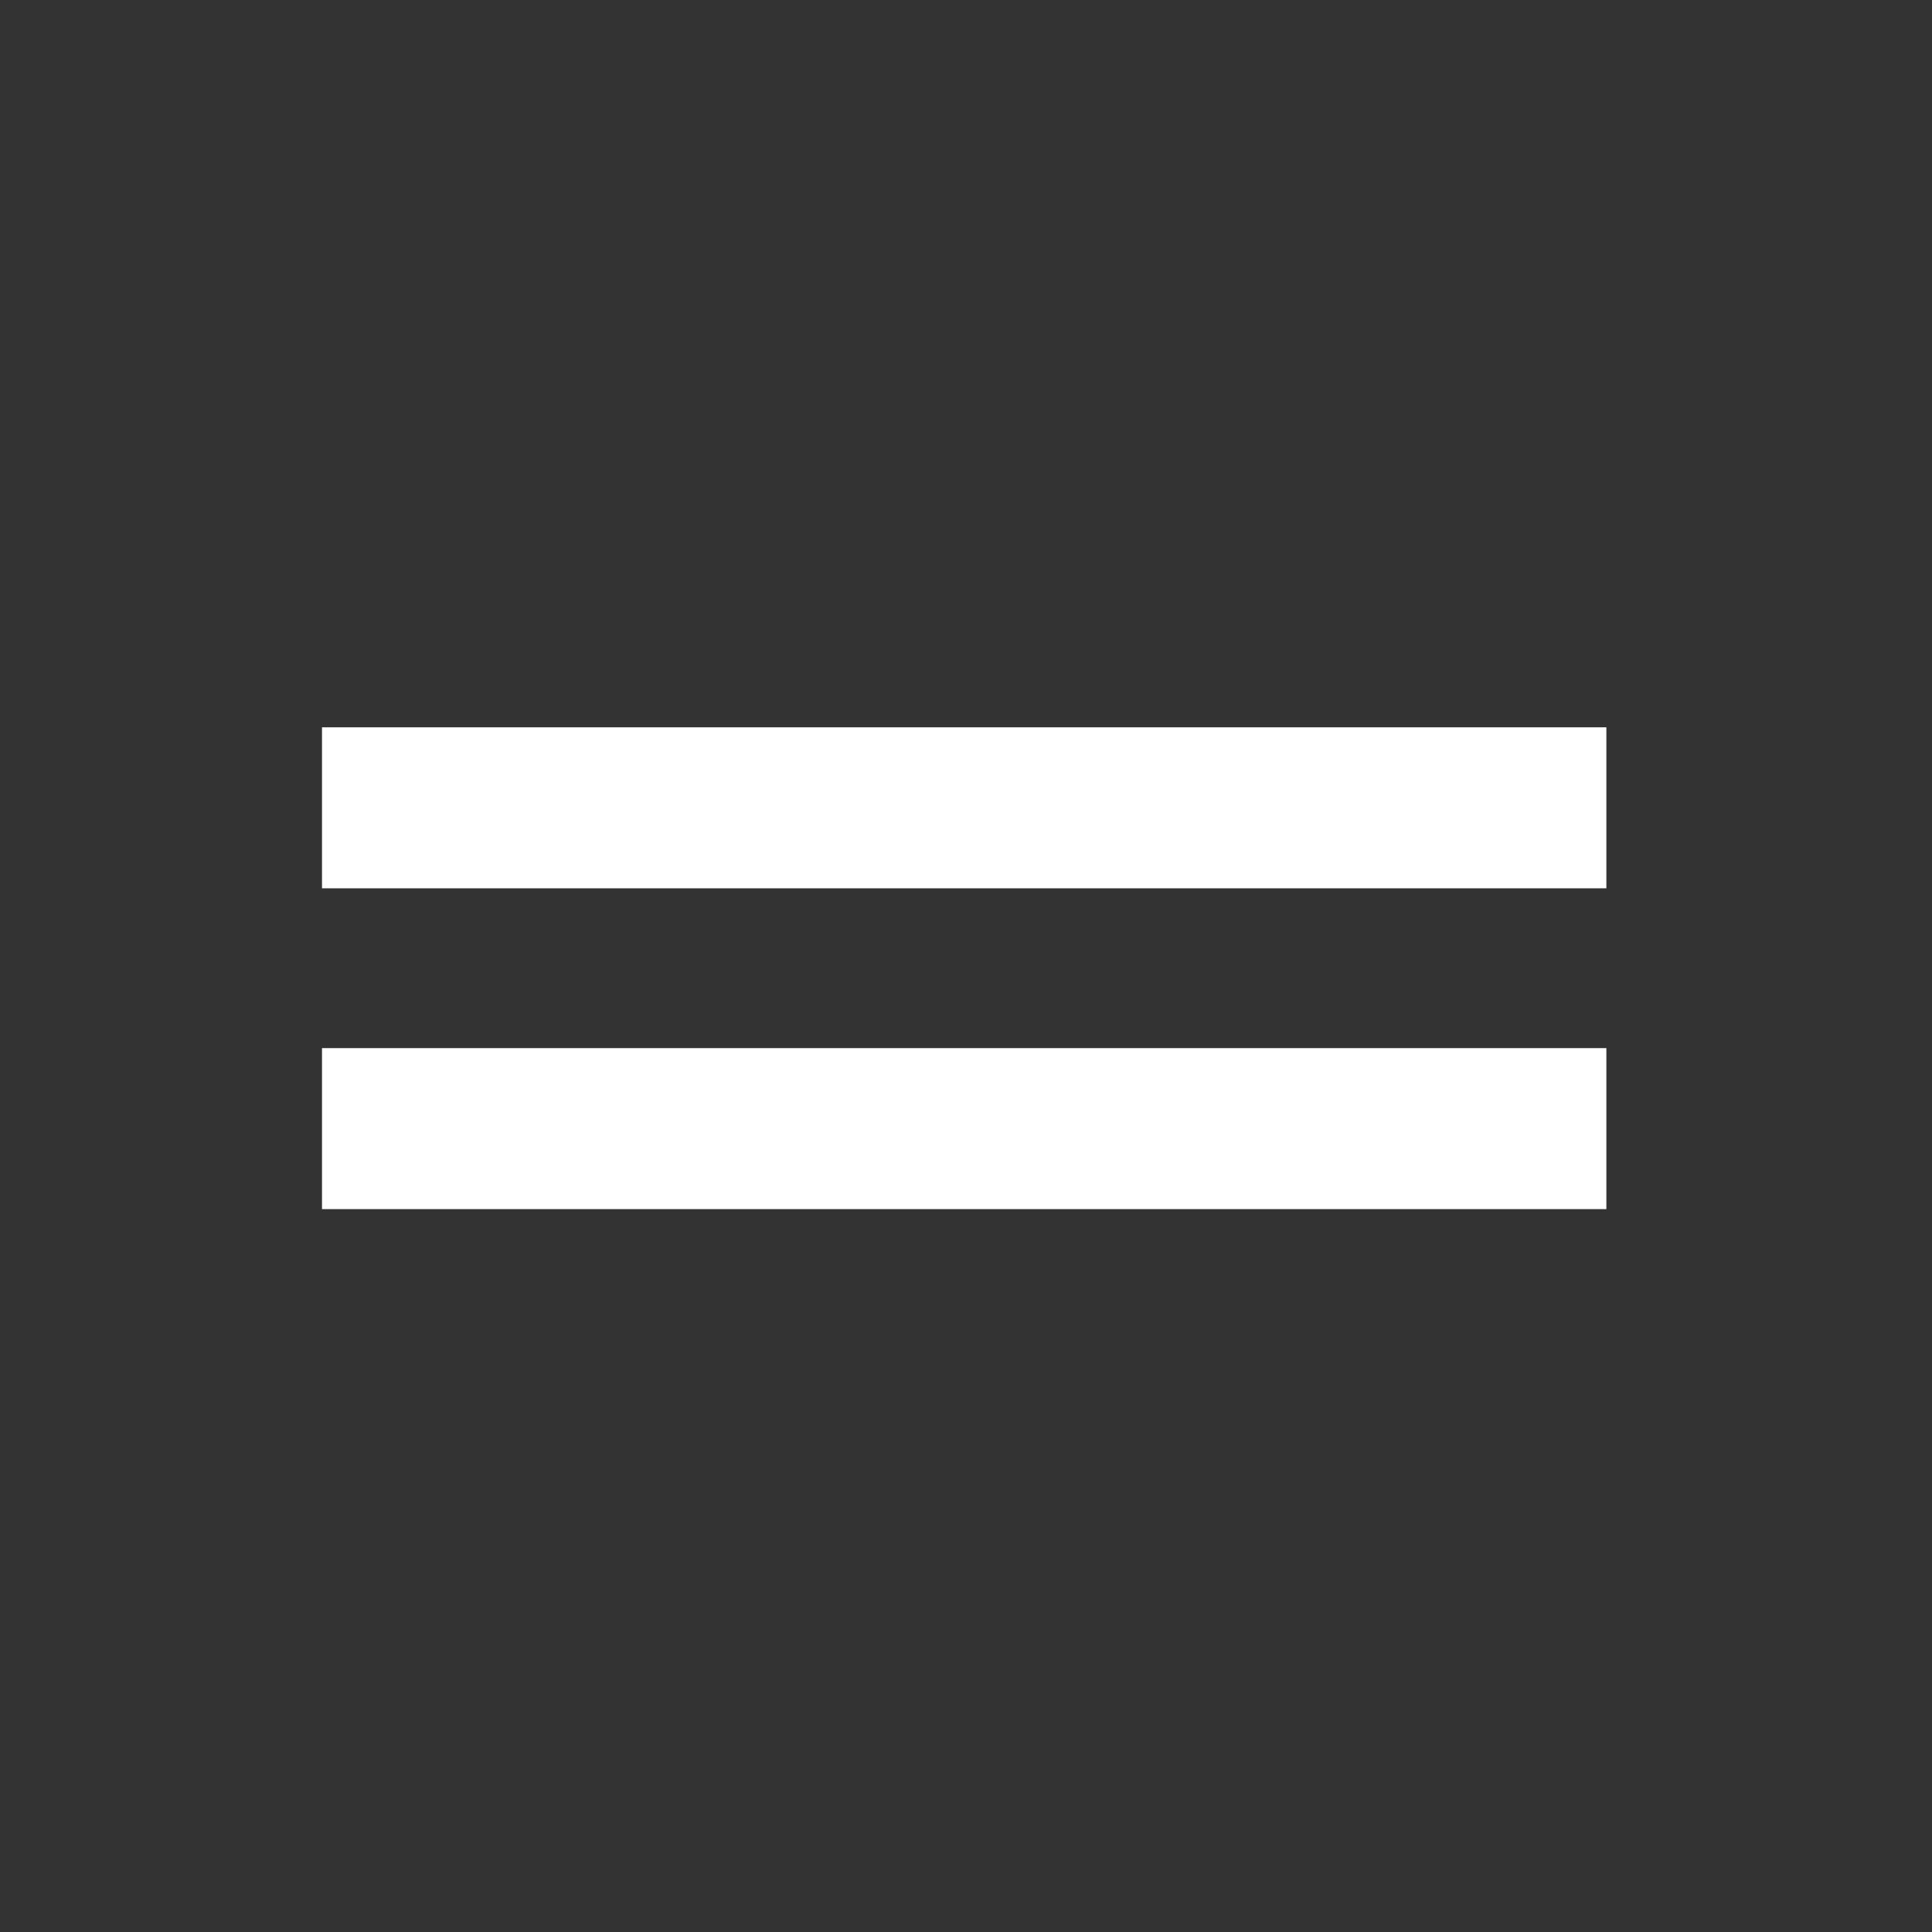 <svg xmlns="http://www.w3.org/2000/svg" viewBox="0 0 96 96">
  <rect x="0" y="0" width="96" height="96" fill="#333333" stroke="none"/>
  <rect width="96" height="96" fill="none"/>
  <path d="M79.82,36.14H16v8H79.82ZM16,60.08H79.82v-8H16Z" fill="#fff"/>
</svg>
